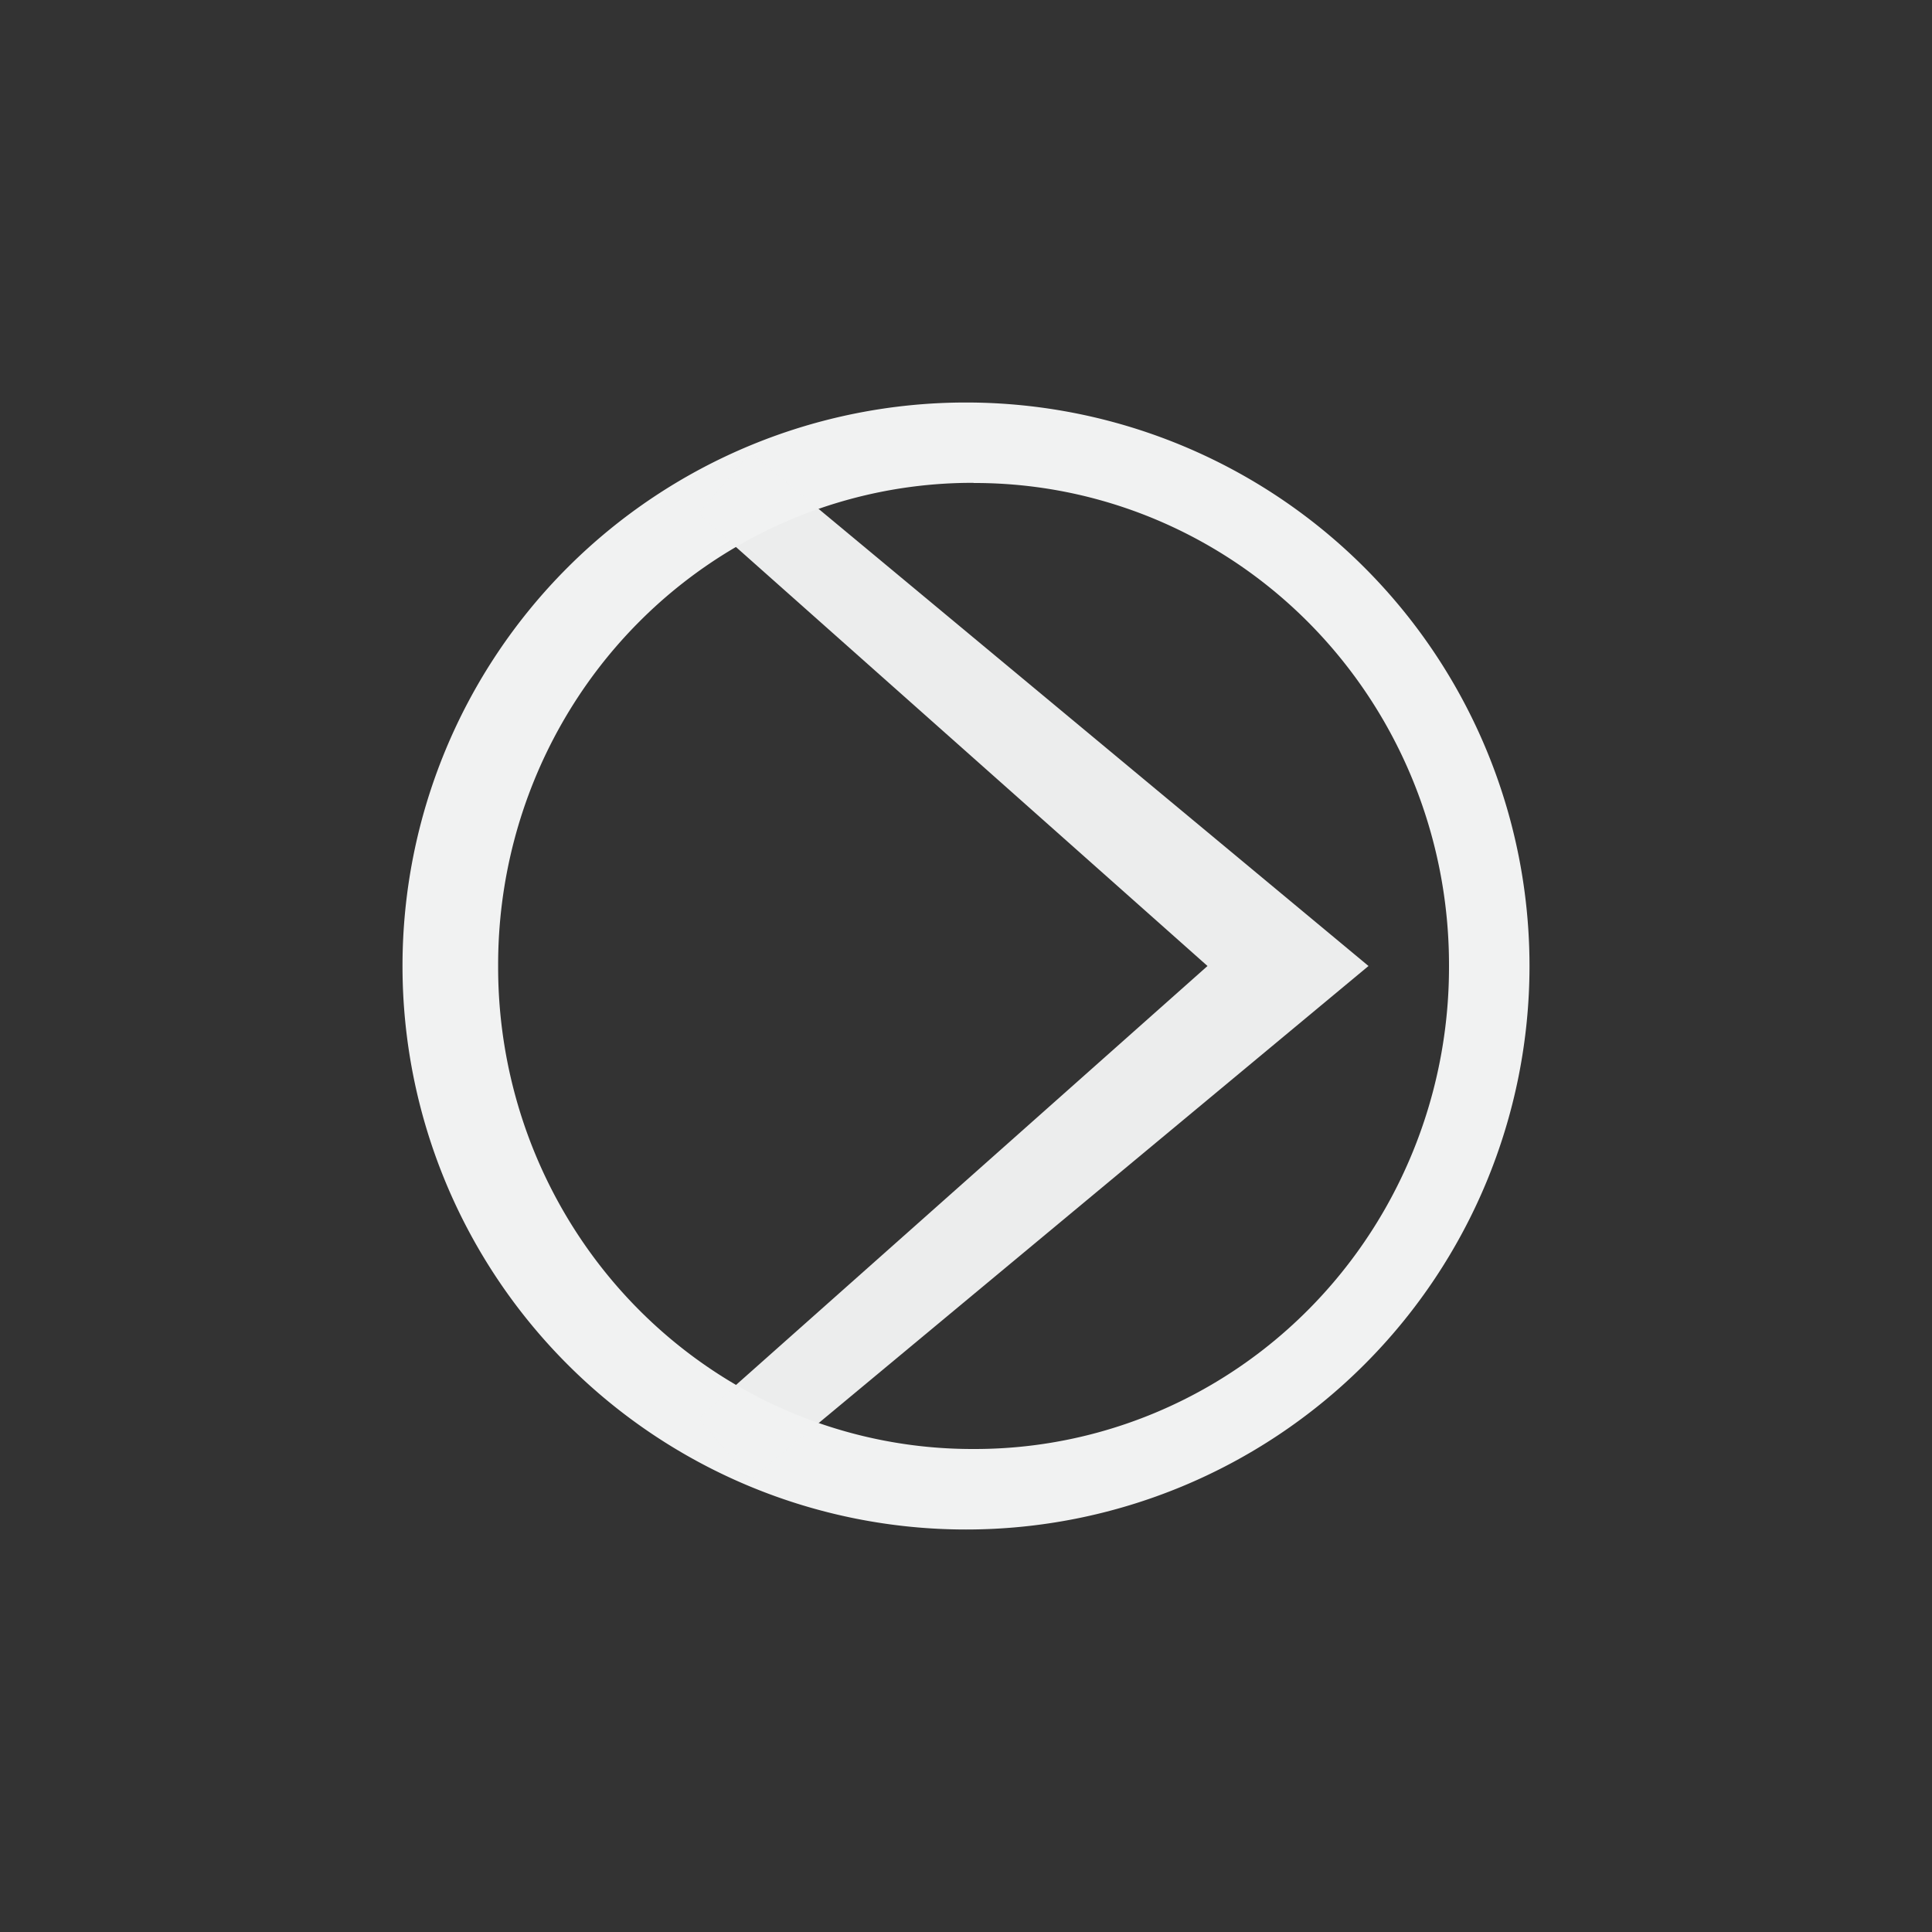 <?xml version="1.0" encoding="UTF-8"?>
<!--Part of Monotone: https://github.com/sixsixfive/Monotone, released under cc-by-sa_v4-->
<svg version="1.1" viewBox="-4 -4 24 24" xmlns="http://www.w3.org/2000/svg">
<rect x="-4" y="-4" width="24" height="24" fill="#333333" stroke="none"/>
<g fill="#f1f2f2">
<path d="m8 1a7 7 0 0 0-7 7 7 7 0 0 0 7 7 7 7 0 0 0 7-7 7 7 0 0 0-7-7zm0.094 0.998v2e-3a5.891 5.985 0 0 1 5.906 6 5.891 5.985 0 0 1-5.906 6 5.891 5.985 0 0 1-5.906-6 5.891 5.985 0 0 1 5.906-6.002z"/>
<path d="m5.326 1.621-0.652 0.758 6.326 5.621-6.326 5.621 0.652 0.758 7.674-6.379z" color="#000000" color-rendering="auto" dominant-baseline="auto" fill="#f1f2f2" fill-opacity=".974" image-rendering="auto" shape-rendering="auto" solid-color="#000000" style="font-feature-settings:normal;font-variant-alternates:normal;font-variant-caps:normal;font-variant-ligatures:normal;font-variant-numeric:normal;font-variant-position:normal;isolation:auto;mix-blend-mode:normal;shape-padding:0;text-decoration-color:#000000;text-decoration-line:none;text-decoration-style:solid;text-indent:0;text-orientation:mixed;text-transform:none;white-space:normal"/>
</g>
</svg>
